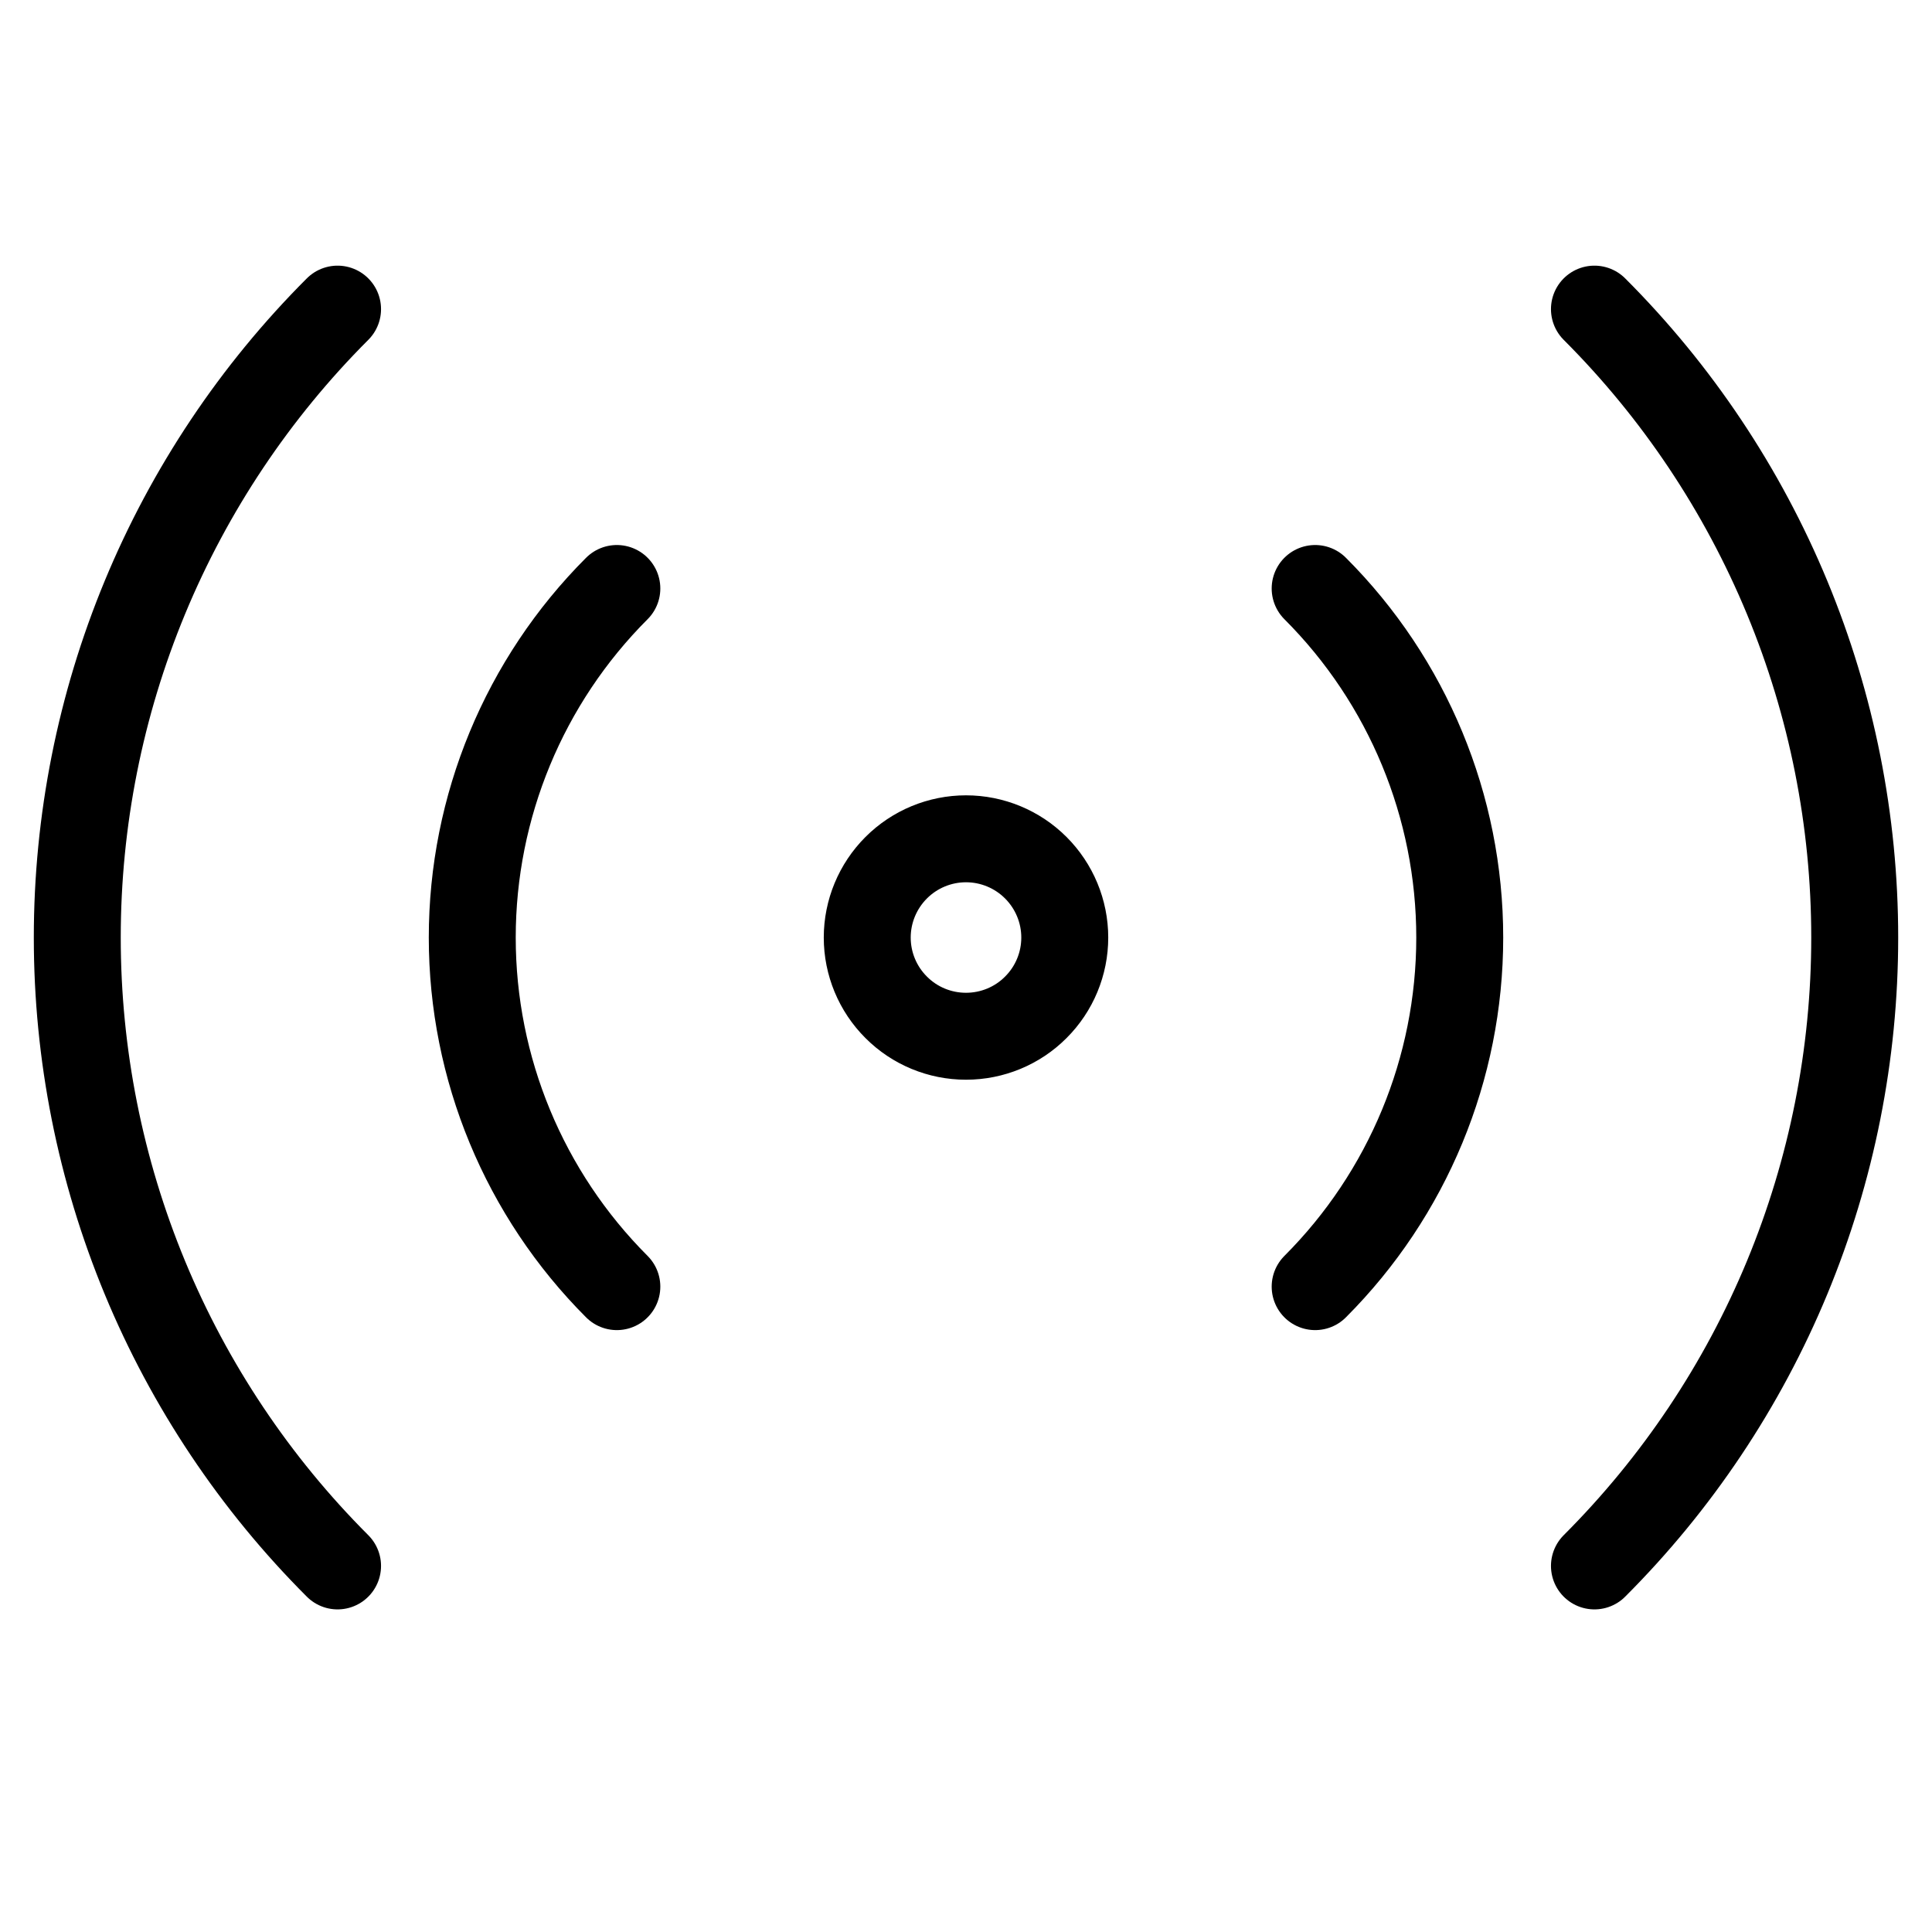 <svg width="25" height="25" viewBox="0 0 25 25" fill="none" xmlns="http://www.w3.org/2000/svg">
<path d="M4.368 20.263C3.3 19.195 2.453 17.928 1.875 16.533C1.297 15.137 1 13.642 1 12.132C1 10.621 1.297 9.126 1.875 7.731C2.453 6.336 3.3 5.068 4.368 4M20.632 4C21.7 5.068 22.547 6.336 23.125 7.731C23.703 9.126 24 10.621 24 12.132C24 13.642 23.703 15.137 23.125 16.533C22.547 17.928 21.7 19.195 20.632 20.263M7.982 16.649C6.784 15.45 6.111 13.826 6.111 12.132C6.111 10.438 6.784 8.813 7.982 7.615M17.018 7.615C18.216 8.813 18.889 10.438 18.889 12.132C18.889 13.826 18.216 15.45 17.018 16.649M13.778 12.132C13.778 12.471 13.643 12.796 13.403 13.035C13.164 13.275 12.839 13.409 12.5 13.409C12.161 13.409 11.836 13.275 11.597 13.035C11.357 12.796 11.222 12.471 11.222 12.132C11.222 11.793 11.357 11.468 11.597 11.228C11.836 10.989 12.161 10.854 12.5 10.854C12.839 10.854 13.164 10.989 13.403 11.228C13.643 11.468 13.778 11.793 13.778 12.132Z" stroke="currentColor" stroke-width="1.125" stroke-linecap="round" stroke-linejoin="round"/>
</svg>
